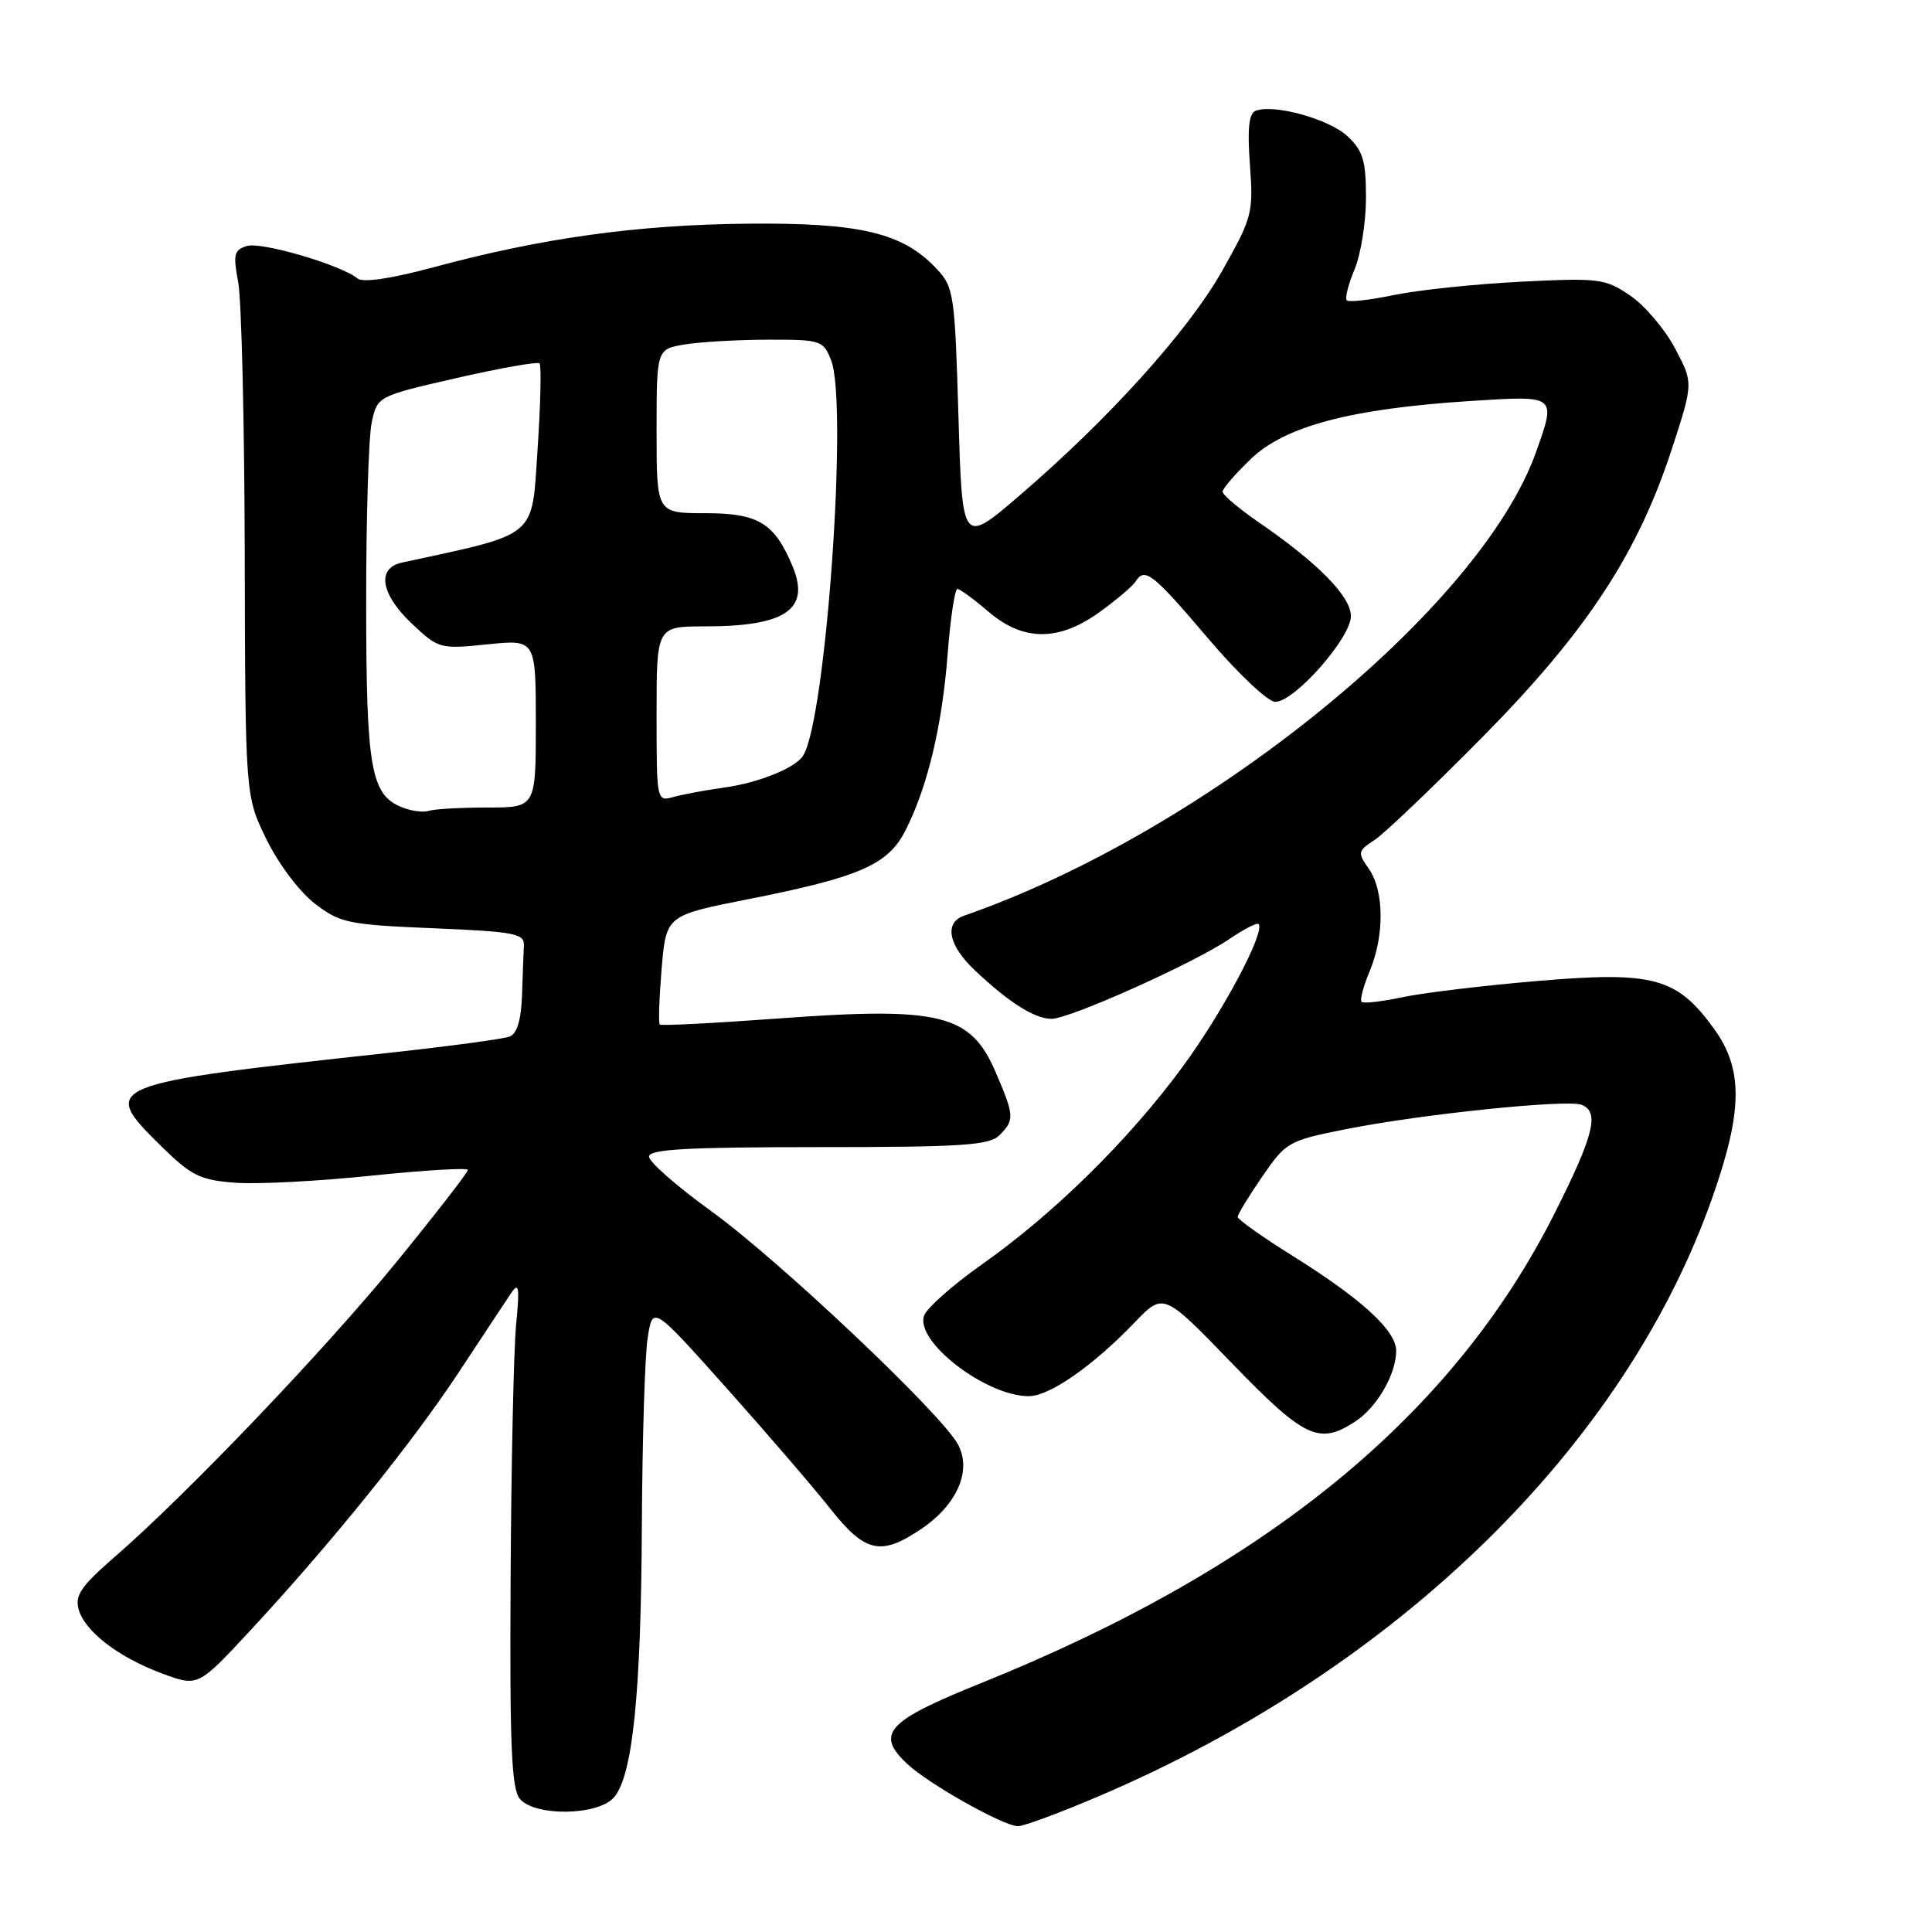 <?xml version="1.0" encoding="UTF-8" standalone="no"?>
<!DOCTYPE svg PUBLIC "-//W3C//DTD SVG 1.1//EN" "http://www.w3.org/Graphics/SVG/1.1/DTD/svg11.dtd" >
<svg xmlns="http://www.w3.org/2000/svg" xmlns:xlink="http://www.w3.org/1999/xlink" version="1.1" viewBox="0 0 256 256">
 <g >
 <path fill="currentColor"
d=" M 145.73 237.95 C 185.13 221.12 215.30 191.65 226.90 158.67 C 230.94 147.18 230.99 141.67 227.12 136.32 C 222.18 129.51 219.13 128.68 203.78 129.98 C 196.56 130.59 188.45 131.57 185.76 132.15 C 183.06 132.72 180.66 133.00 180.42 132.75 C 180.17 132.51 180.65 130.68 181.49 128.69 C 183.46 123.97 183.41 118.04 181.39 115.14 C 179.86 112.97 179.90 112.76 182.14 111.30 C 183.44 110.45 189.90 104.28 196.50 97.60 C 210.27 83.64 217.02 73.35 221.56 59.40 C 224.38 50.74 224.38 50.74 221.94 46.14 C 220.60 43.61 217.93 40.47 216.00 39.16 C 212.69 36.91 211.91 36.81 201.50 37.33 C 195.45 37.64 187.90 38.43 184.73 39.09 C 181.55 39.75 178.73 40.07 178.46 39.80 C 178.19 39.53 178.65 37.68 179.49 35.69 C 180.32 33.69 181.00 29.43 181.00 26.21 C 181.00 21.28 180.61 19.98 178.55 18.05 C 176.13 15.78 168.81 13.75 166.38 14.68 C 165.48 15.03 165.27 17.03 165.62 21.83 C 166.09 28.21 165.93 28.82 161.96 35.86 C 157.47 43.83 146.91 55.53 135.00 65.74 C 127.50 72.17 127.50 72.17 127.00 55.17 C 126.52 38.93 126.39 38.05 124.10 35.61 C 119.62 30.83 113.95 29.49 99.00 29.64 C 84.46 29.78 71.78 31.54 57.50 35.40 C 51.87 36.92 48.09 37.48 47.39 36.91 C 45.22 35.11 34.60 31.99 32.70 32.60 C 31.01 33.13 30.87 33.74 31.56 37.35 C 32.00 39.63 32.39 55.90 32.43 73.50 C 32.50 105.50 32.50 105.50 35.33 111.26 C 36.92 114.51 39.72 118.21 41.75 119.76 C 45.09 122.31 46.17 122.53 57.42 123.00 C 68.11 123.44 69.49 123.70 69.42 125.25 C 69.37 126.21 69.26 129.20 69.17 131.89 C 69.05 135.17 68.51 136.97 67.52 137.35 C 66.71 137.67 59.62 138.62 51.77 139.48 C 13.43 143.66 13.13 143.78 21.45 151.96 C 25.38 155.81 26.54 156.37 31.20 156.72 C 34.12 156.94 42.24 156.51 49.25 155.78 C 56.26 155.05 62.00 154.71 62.00 155.02 C 62.00 155.34 57.80 160.76 52.66 167.07 C 43.12 178.79 24.76 198.01 15.14 206.35 C 10.76 210.15 9.90 211.41 10.42 213.25 C 11.25 216.20 15.74 219.63 21.57 221.78 C 26.25 223.50 26.25 223.50 33.21 216.00 C 43.94 204.43 54.64 191.17 60.86 181.73 C 63.96 177.02 67.06 172.34 67.74 171.33 C 68.76 169.82 68.87 170.54 68.39 175.50 C 68.07 178.80 67.74 193.91 67.66 209.09 C 67.53 231.17 67.77 237.00 68.87 238.34 C 70.82 240.70 79.14 240.61 81.32 238.20 C 83.82 235.43 84.95 224.49 85.05 202.00 C 85.11 190.72 85.45 179.59 85.82 177.25 C 86.50 172.99 86.50 172.99 96.29 183.95 C 101.67 189.98 107.87 197.18 110.06 199.96 C 114.65 205.76 116.75 206.21 122.12 202.56 C 126.84 199.36 128.79 194.84 126.94 191.40 C 124.79 187.36 103.22 166.98 94.25 160.49 C 89.71 157.21 86.00 153.96 86.00 153.26 C 86.00 152.28 91.01 152.00 108.43 152.00 C 127.48 152.00 131.09 151.76 132.43 150.43 C 134.45 148.41 134.41 147.83 131.93 142.07 C 128.62 134.35 124.62 133.37 103.04 134.96 C 94.63 135.58 87.61 135.94 87.42 135.75 C 87.23 135.57 87.35 132.24 87.67 128.36 C 88.27 121.30 88.27 121.30 99.08 119.16 C 113.86 116.24 117.65 114.60 119.95 110.09 C 122.88 104.36 124.83 96.25 125.56 86.75 C 125.93 81.94 126.52 78.02 126.87 78.04 C 127.22 78.06 129.06 79.41 130.96 81.04 C 135.60 85.01 140.30 85.02 145.75 81.07 C 147.98 79.45 150.10 77.65 150.46 77.07 C 151.67 75.11 152.74 75.95 160.00 84.50 C 164.01 89.23 168.00 93.00 168.98 93.00 C 171.53 93.00 179.00 84.53 179.00 81.64 C 179.00 79.03 174.66 74.61 166.71 69.15 C 164.12 67.36 162.00 65.57 162.00 65.15 C 162.00 64.74 163.69 62.79 165.75 60.81 C 170.28 56.46 178.98 54.16 194.75 53.14 C 206.31 52.40 206.21 52.32 203.56 59.83 C 196.23 80.61 159.70 110.25 127.75 121.33 C 125.05 122.27 125.67 125.30 129.25 128.65 C 133.78 132.90 137.12 135.00 139.34 135.00 C 141.75 135.00 158.17 127.63 162.85 124.46 C 164.79 123.14 166.56 122.22 166.76 122.43 C 167.73 123.40 161.99 134.19 156.64 141.44 C 149.50 151.13 139.64 160.82 130.10 167.55 C 126.24 170.27 122.79 173.33 122.44 174.34 C 121.26 177.78 130.65 185.00 136.31 185.00 C 139.07 185.00 144.81 181.00 150.33 175.25 C 154.16 171.25 154.16 171.25 163.23 180.63 C 172.87 190.59 174.78 191.50 179.59 188.35 C 182.46 186.47 185.00 182.08 185.00 178.99 C 185.00 176.31 180.44 172.13 171.25 166.39 C 167.26 163.90 164.00 161.58 164.00 161.25 C 164.00 160.91 165.46 158.51 167.25 155.91 C 170.42 151.30 170.70 151.14 178.50 149.59 C 188.39 147.63 207.63 145.64 209.57 146.39 C 211.97 147.31 211.21 150.40 206.05 160.66 C 192.55 187.54 167.92 207.73 130.00 223.02 C 117.45 228.07 115.95 229.73 120.24 233.75 C 123.04 236.38 132.95 241.96 134.88 241.98 C 135.64 241.99 140.52 240.18 145.73 237.95 Z  M 53.24 106.96 C 49.14 105.32 48.53 101.85 48.52 80.00 C 48.51 68.72 48.84 57.92 49.25 56.00 C 50.00 52.50 50.00 52.50 60.51 50.09 C 66.29 48.77 71.23 47.89 71.49 48.15 C 71.75 48.41 71.63 53.55 71.23 59.56 C 70.44 71.44 71.44 70.61 53.25 74.55 C 49.87 75.28 50.44 78.74 54.59 82.65 C 58.11 85.97 58.31 86.02 64.59 85.38 C 71.00 84.72 71.00 84.72 71.00 95.86 C 71.00 107.00 71.00 107.00 64.58 107.00 C 61.05 107.00 57.56 107.20 56.83 107.44 C 56.10 107.68 54.48 107.47 53.24 106.96 Z  M 87.00 94.62 C 87.00 83.00 87.00 83.00 93.43 83.00 C 104.09 83.00 107.38 80.75 105.04 75.09 C 102.64 69.30 100.51 68.00 93.46 68.00 C 87.00 68.00 87.00 68.00 87.00 57.13 C 87.00 46.26 87.00 46.26 90.75 45.64 C 92.81 45.30 97.77 45.02 101.77 45.01 C 108.79 45.00 109.09 45.10 110.13 47.75 C 112.39 53.50 109.45 95.23 106.43 100.11 C 105.42 101.74 100.59 103.71 96.00 104.35 C 93.53 104.69 90.49 105.26 89.25 105.60 C 87.01 106.23 87.00 106.18 87.00 94.62 Z "/>
</g>
</svg>